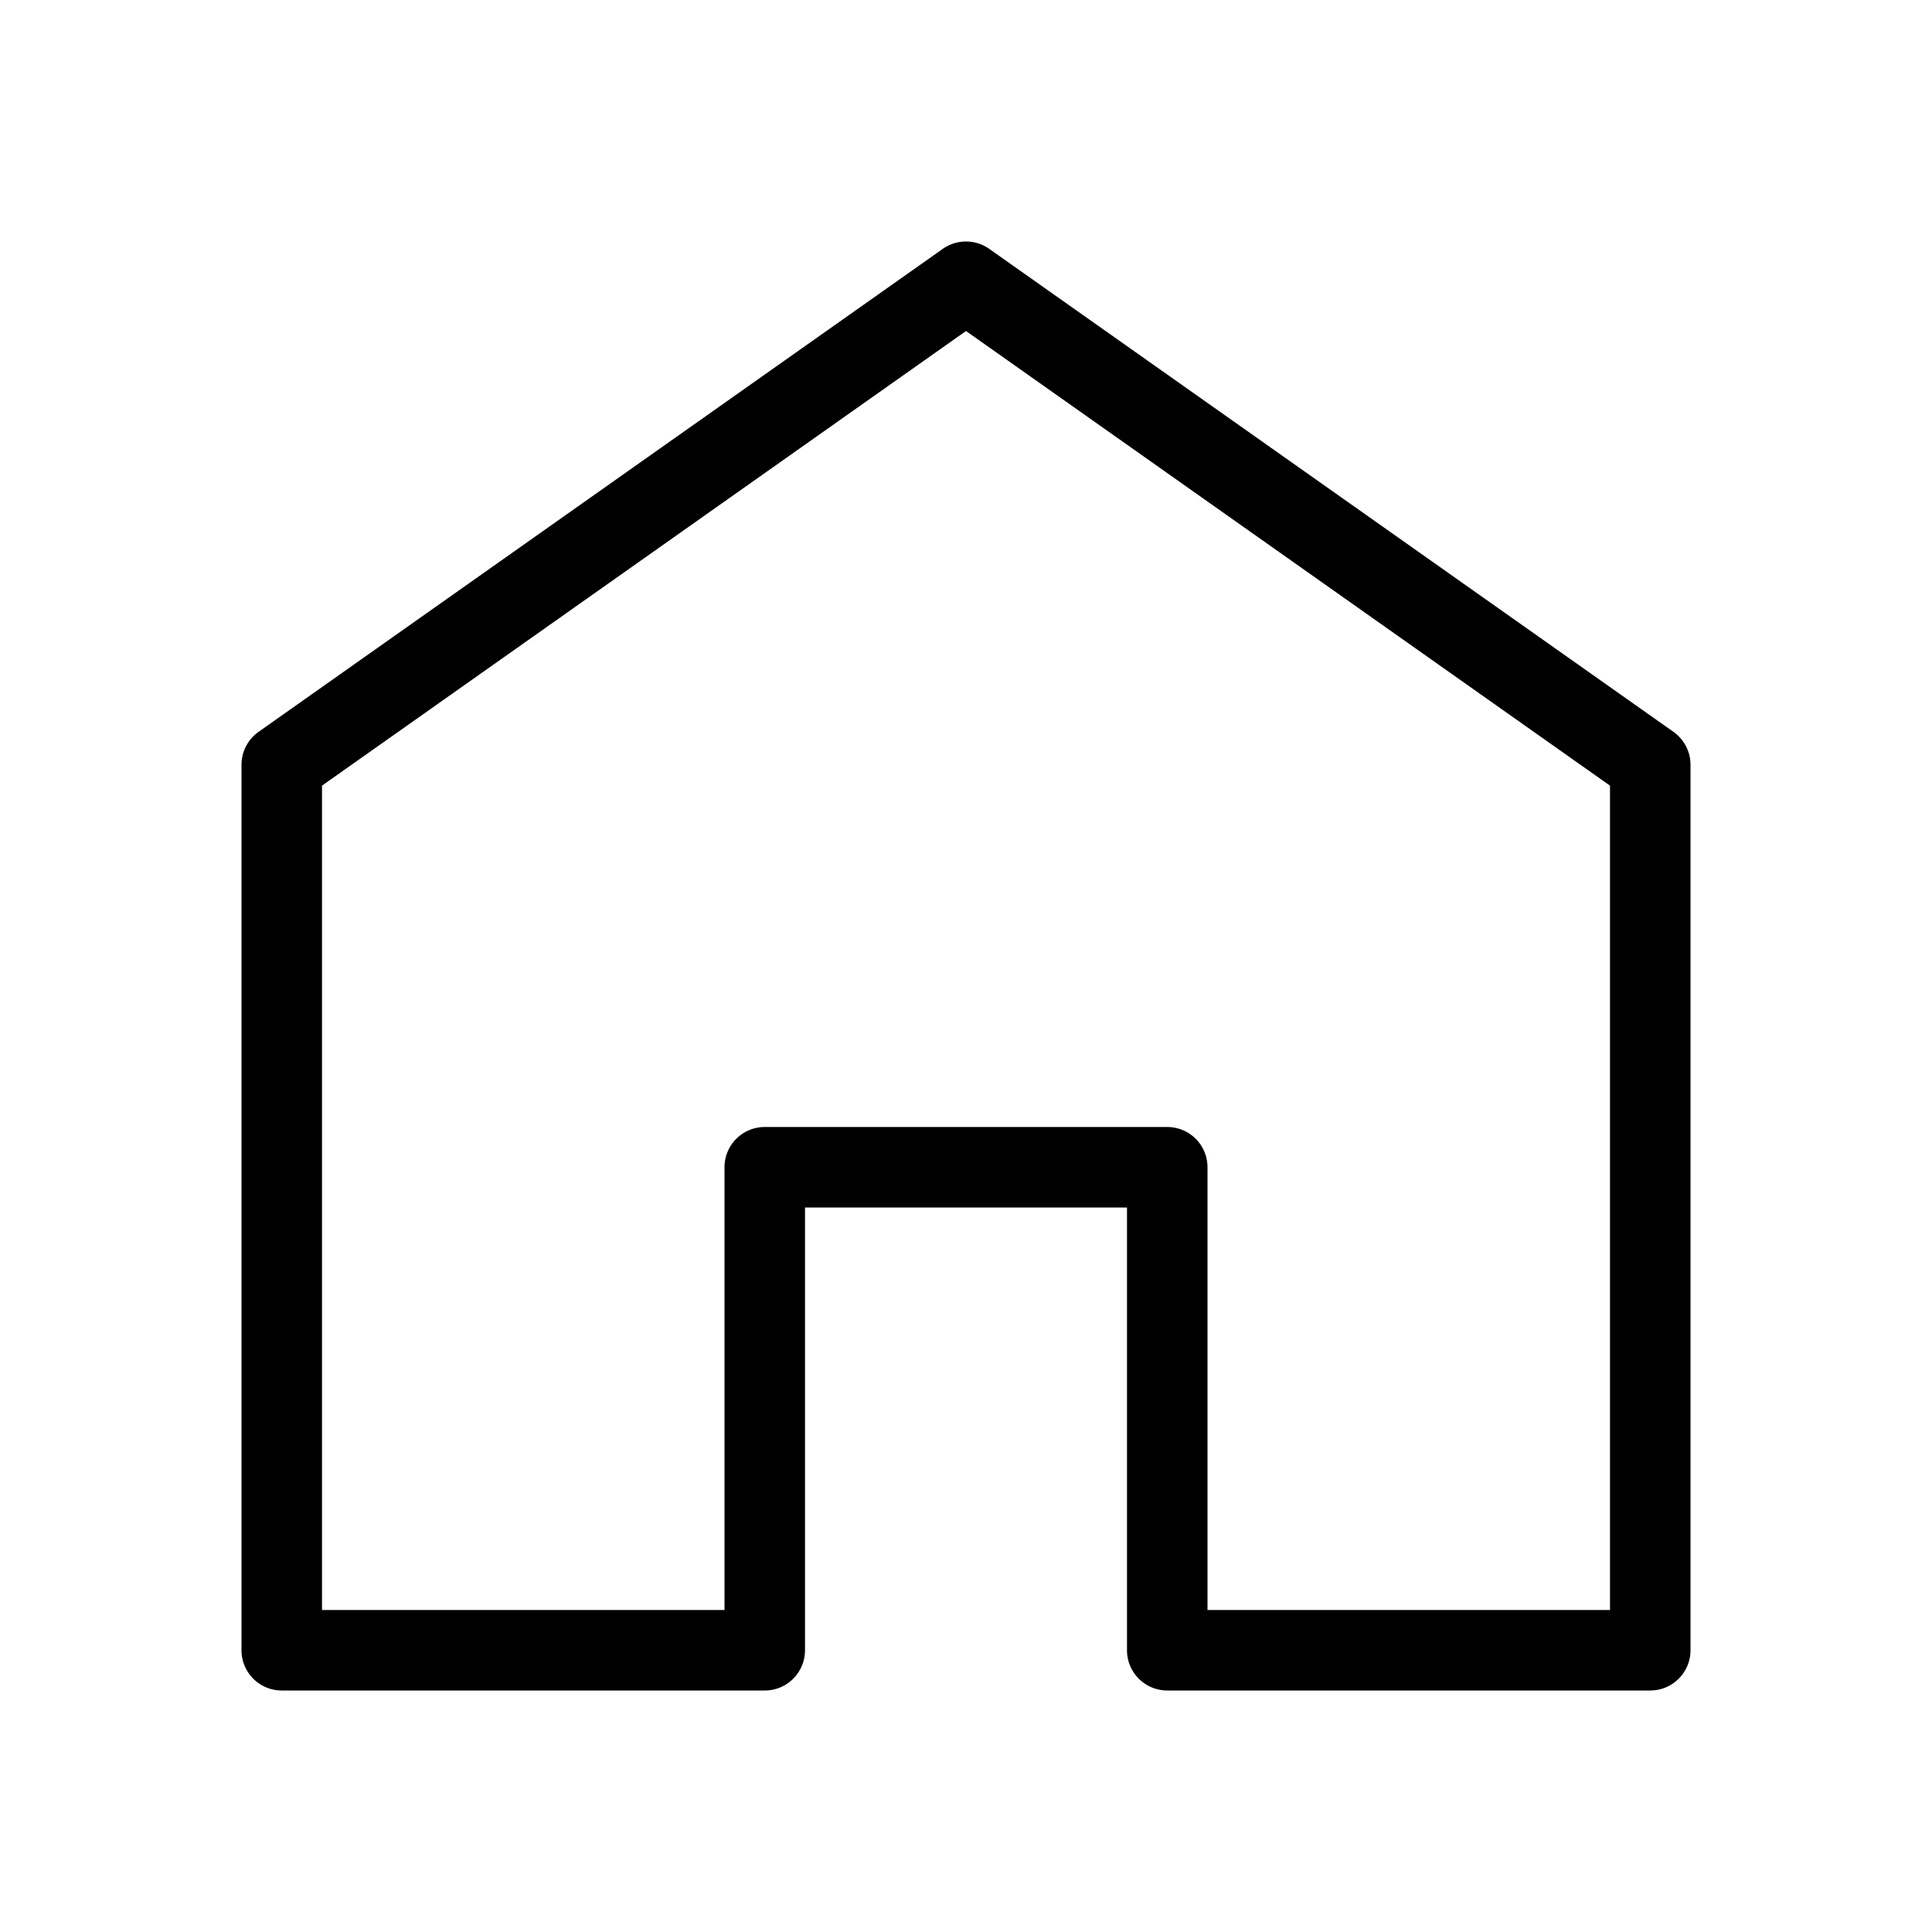 <svg t="1614846277335" class="icon" viewBox="0 0 1024 1024" version="1.1" xmlns="http://www.w3.org/2000/svg" p-id="2135" width="200" height="200"><path d="M874.667 896H618.667a21.333 21.333 0 0 1-21.333-21.333V640h-170.667v234.667a21.333 21.333 0 0 1-21.333 21.333H149.333a21.333 21.333 0 0 1-21.333-21.333V405.333a21.376 21.376 0 0 1 9.024-17.429l362.667-256a21.355 21.355 0 0 1 24.619 0l362.667 256A21.376 21.376 0 0 1 896 405.333v469.333a21.333 21.333 0 0 1-21.333 21.333z m-234.667-42.667h213.333V416.405L512 175.445 170.667 416.405V853.333h213.333V618.667a21.333 21.333 0 0 1 21.333-21.333h213.333a21.333 21.333 0 0 1 21.333 21.333z" p-id="2136"></path></svg>
